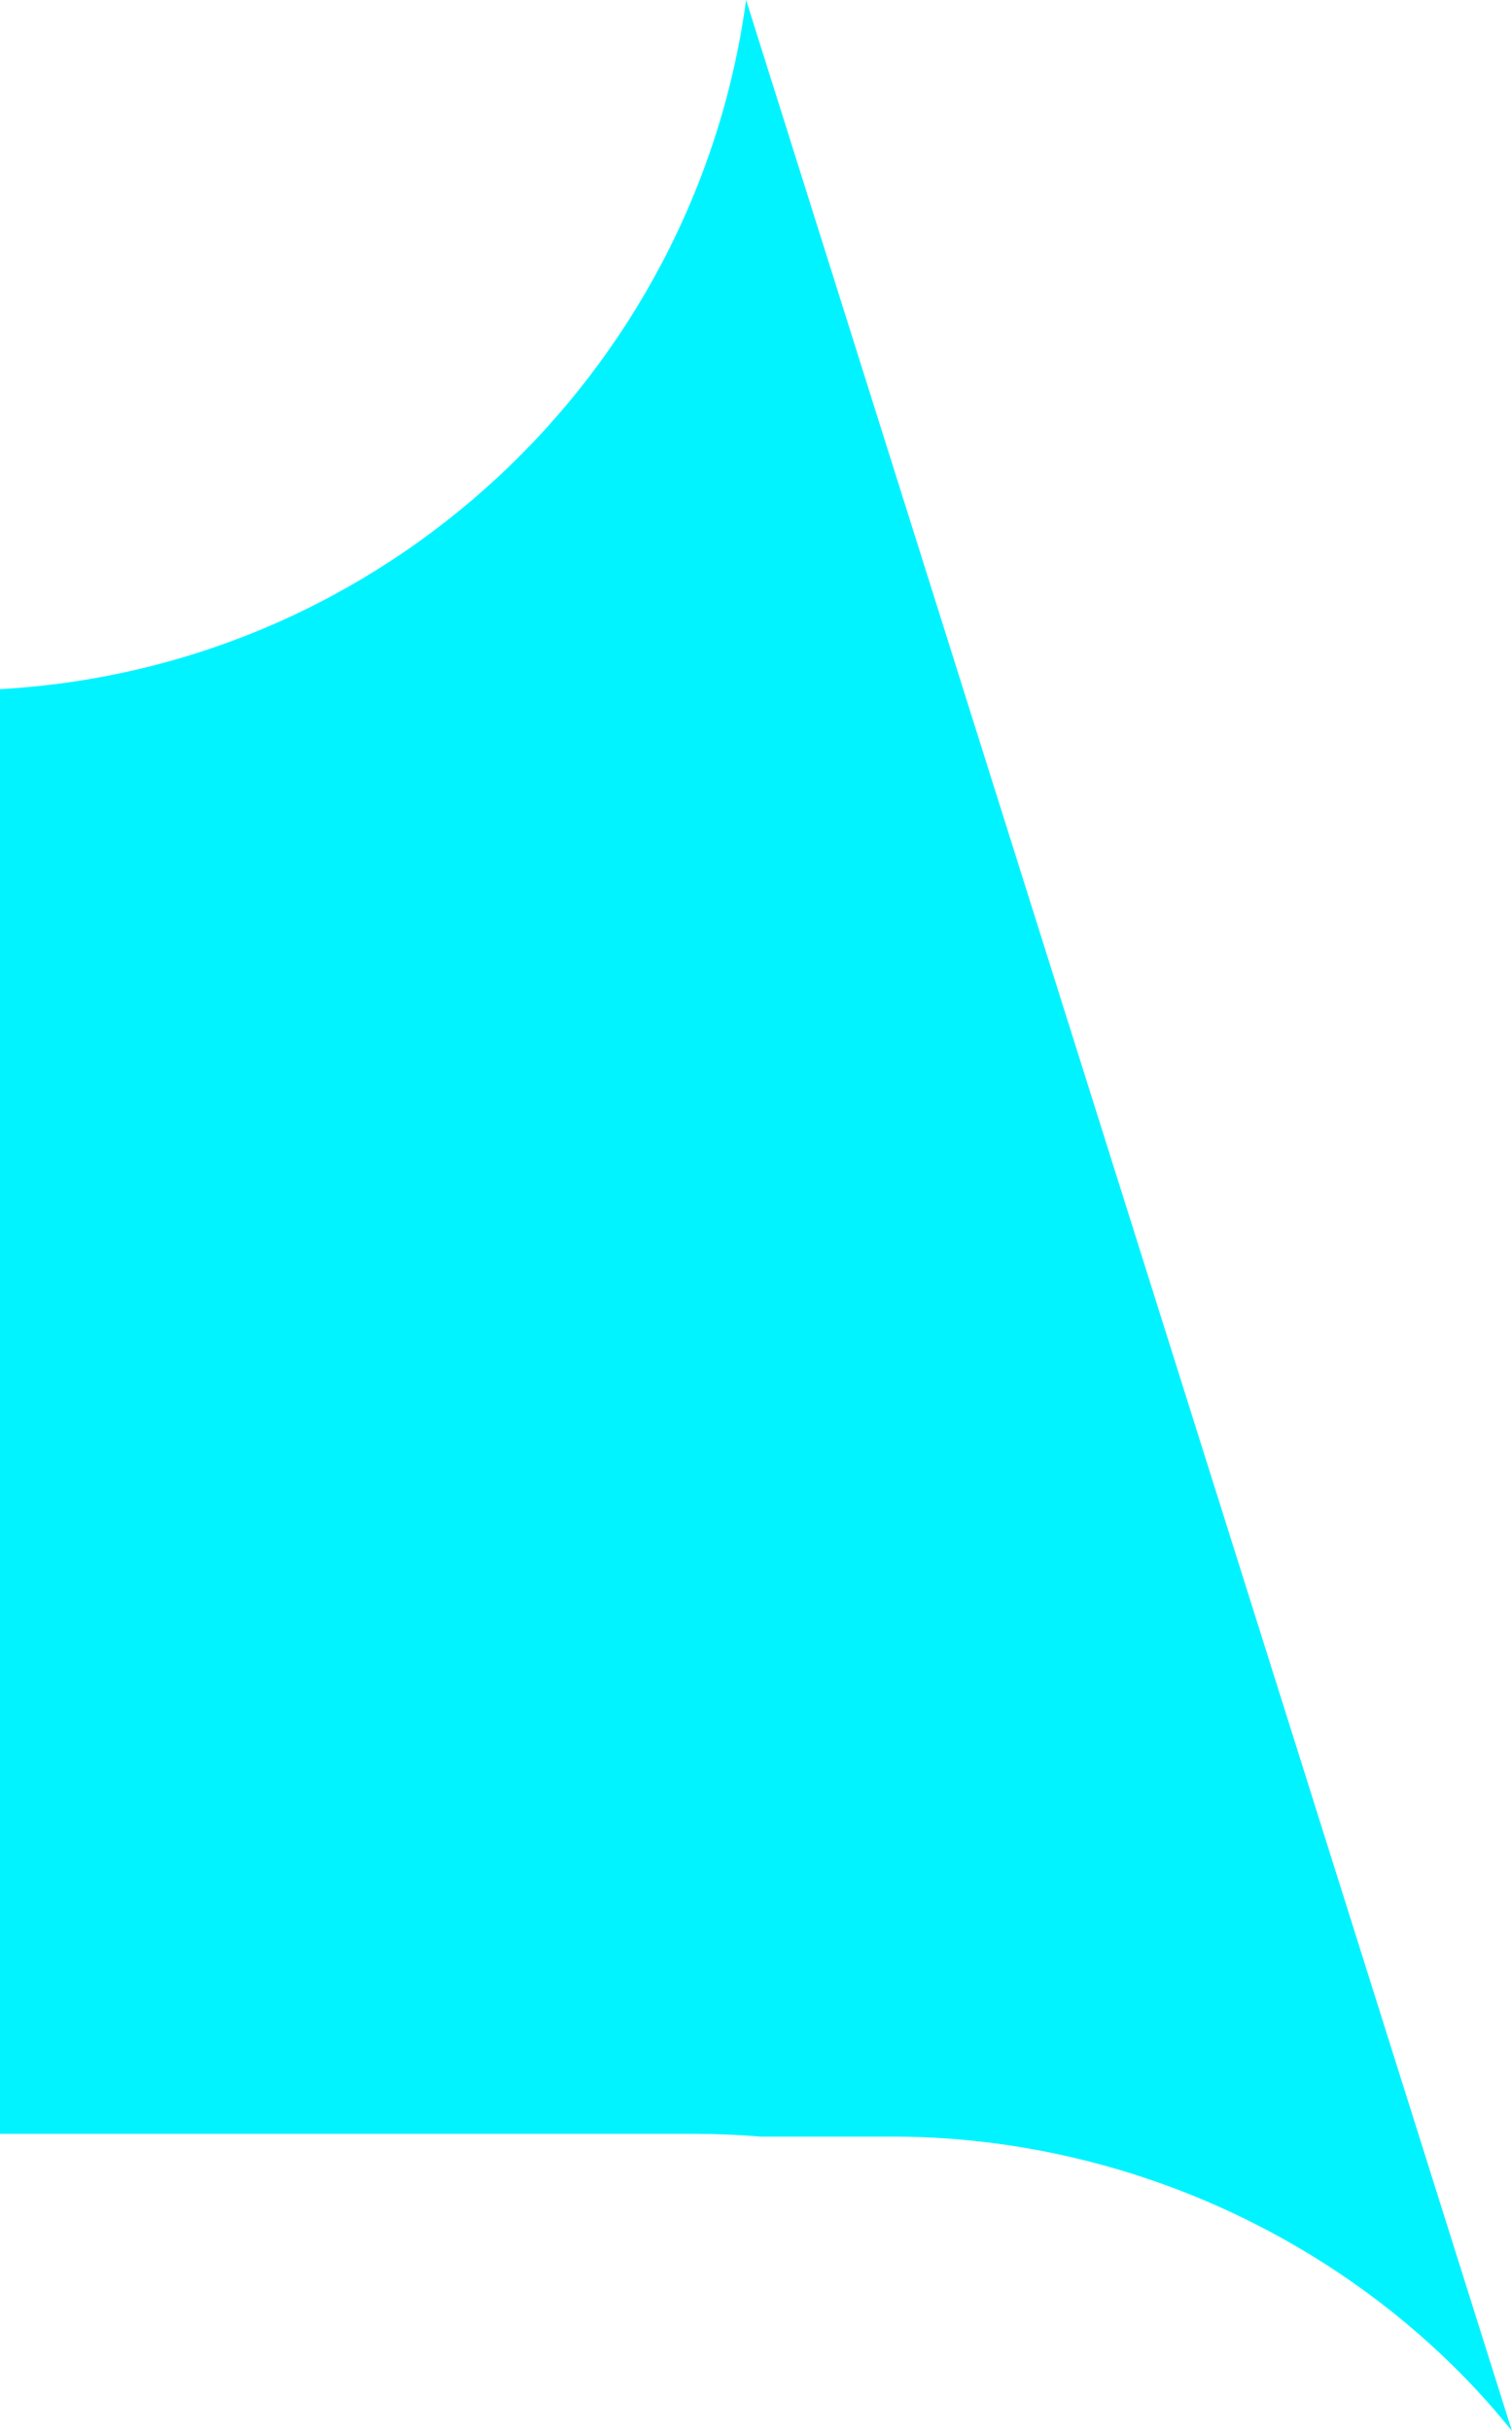 <?xml version="1.0" encoding="UTF-8"?>
<svg id="Capa_1" data-name="Capa 1" xmlns="http://www.w3.org/2000/svg" viewBox="0 0 137.38 220.78">
  <defs>
    <style>
      .cls-1 {
        fill: #00f3ff;
      }
    </style>
  </defs>
  <path class="cls-1" d="M0,62.59v131.22h63.06c2.01,0,4.04.08,6.03.25h12.09c6.48,0,12.89.91,19.07,2.6,4.73,1.3,9.32,3.07,13.69,5.28,7.08,3.58,13.6,8.3,19.19,14.05,1.49,1.53,2.9,3.14,4.24,4.79L67.79,0C63.17,34.06,34.83,60.67,0,62.59Z"/>
</svg>